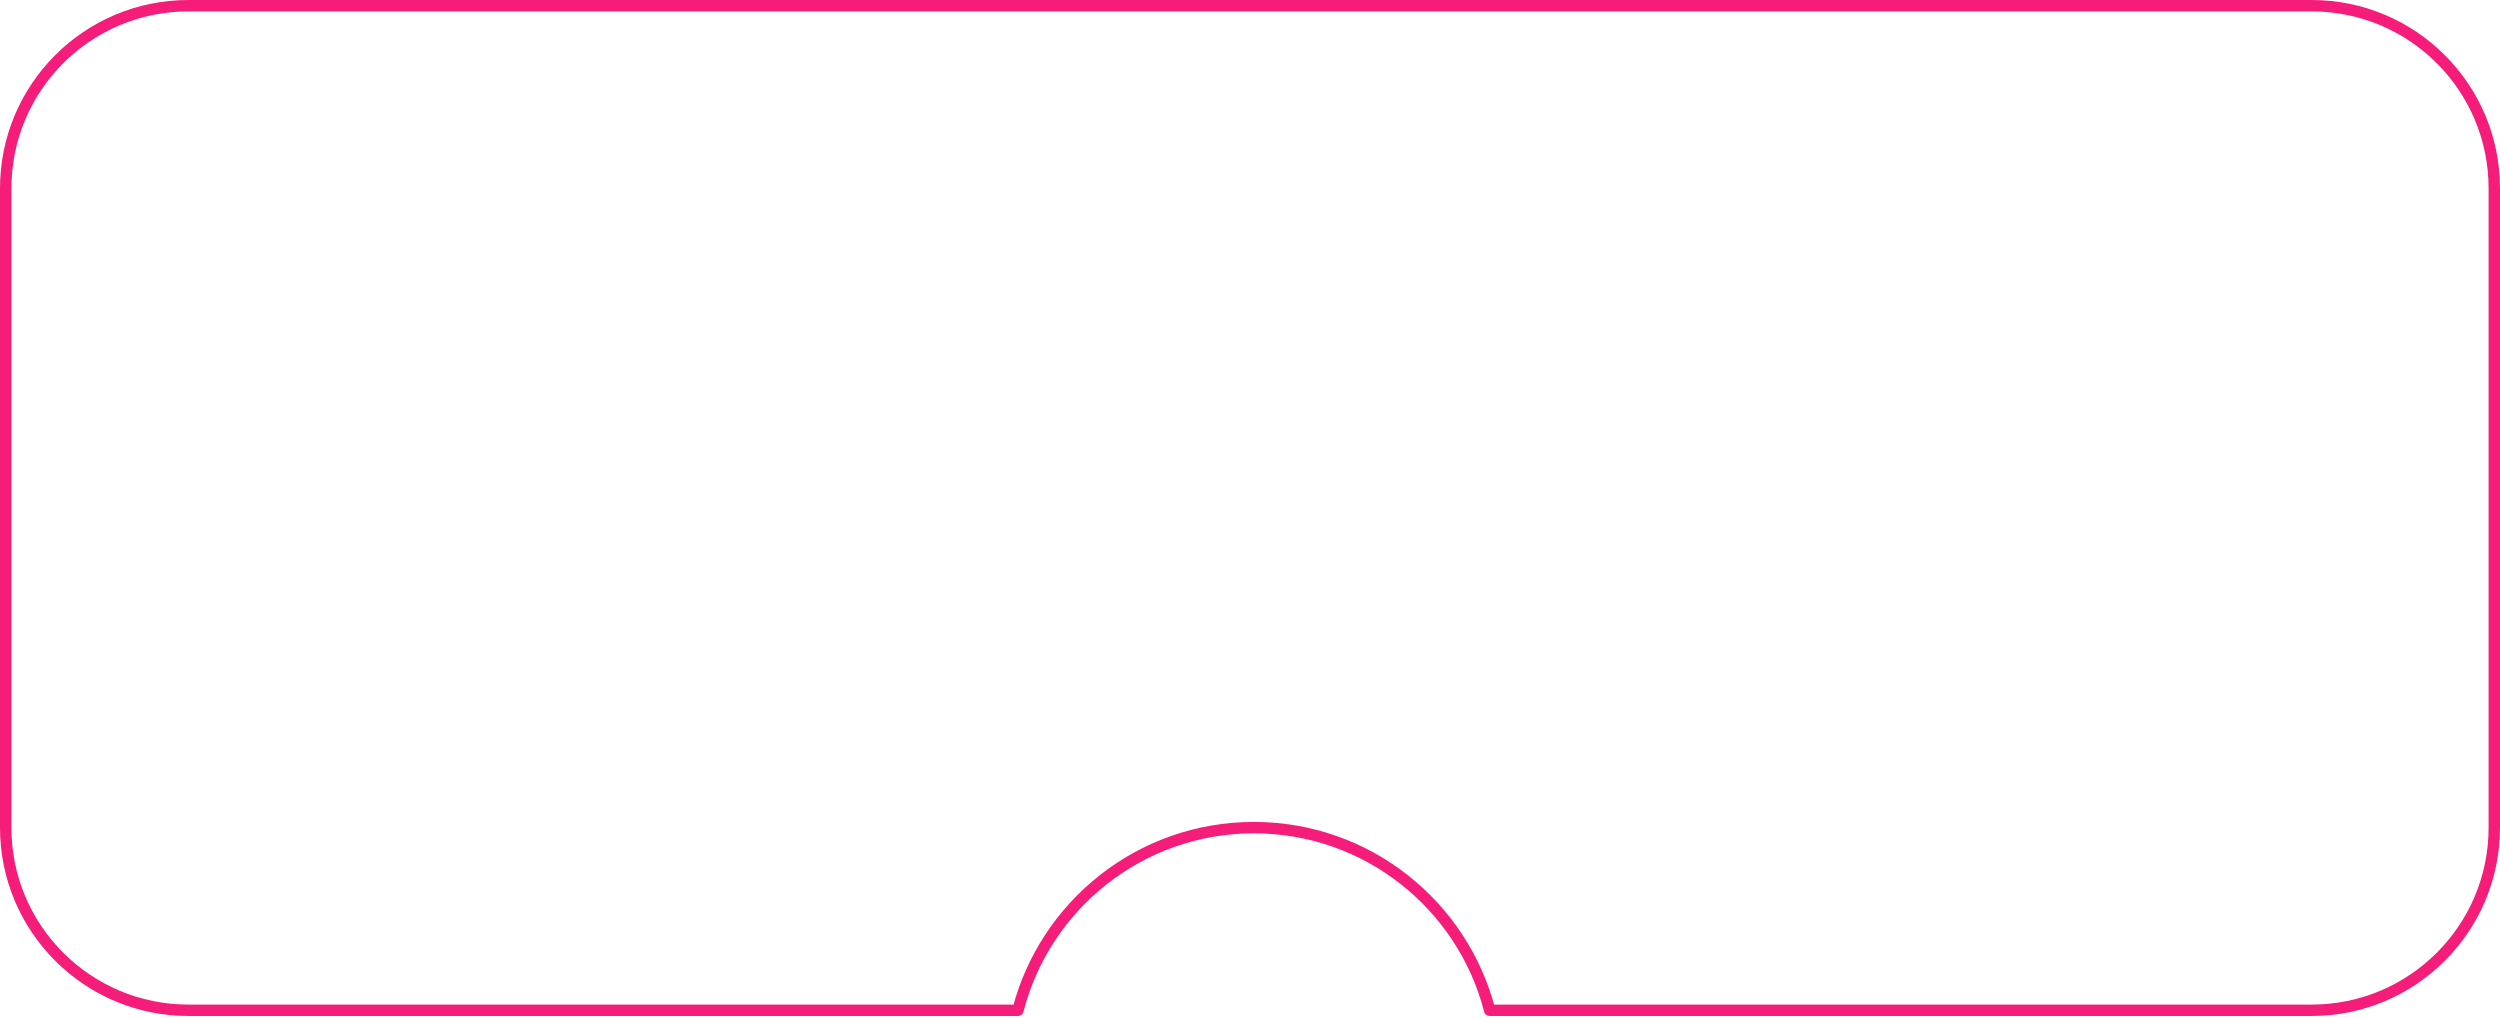 <svg width="329" height="134" viewBox="0 0 329 134" fill="none" xmlns="http://www.w3.org/2000/svg">
<path fill-rule="evenodd" clip-rule="evenodd" d="M304.212 0.751C317.487 0.751 328.249 11.513 328.249 24.788V108.916C328.249 122.191 317.487 132.952 304.212 132.952L196.04 132.952C192.482 119.129 179.934 108.916 165.001 108.916C150.068 108.916 137.52 119.129 133.962 132.952H24.788C11.513 132.952 0.751 122.191 0.751 108.916V24.788C0.751 11.513 11.513 0.751 24.788 0.751L304.212 0.751Z" stroke="#F61C7A" stroke-width="1.5" stroke-linecap="round" stroke-linejoin="round"/>
</svg>
